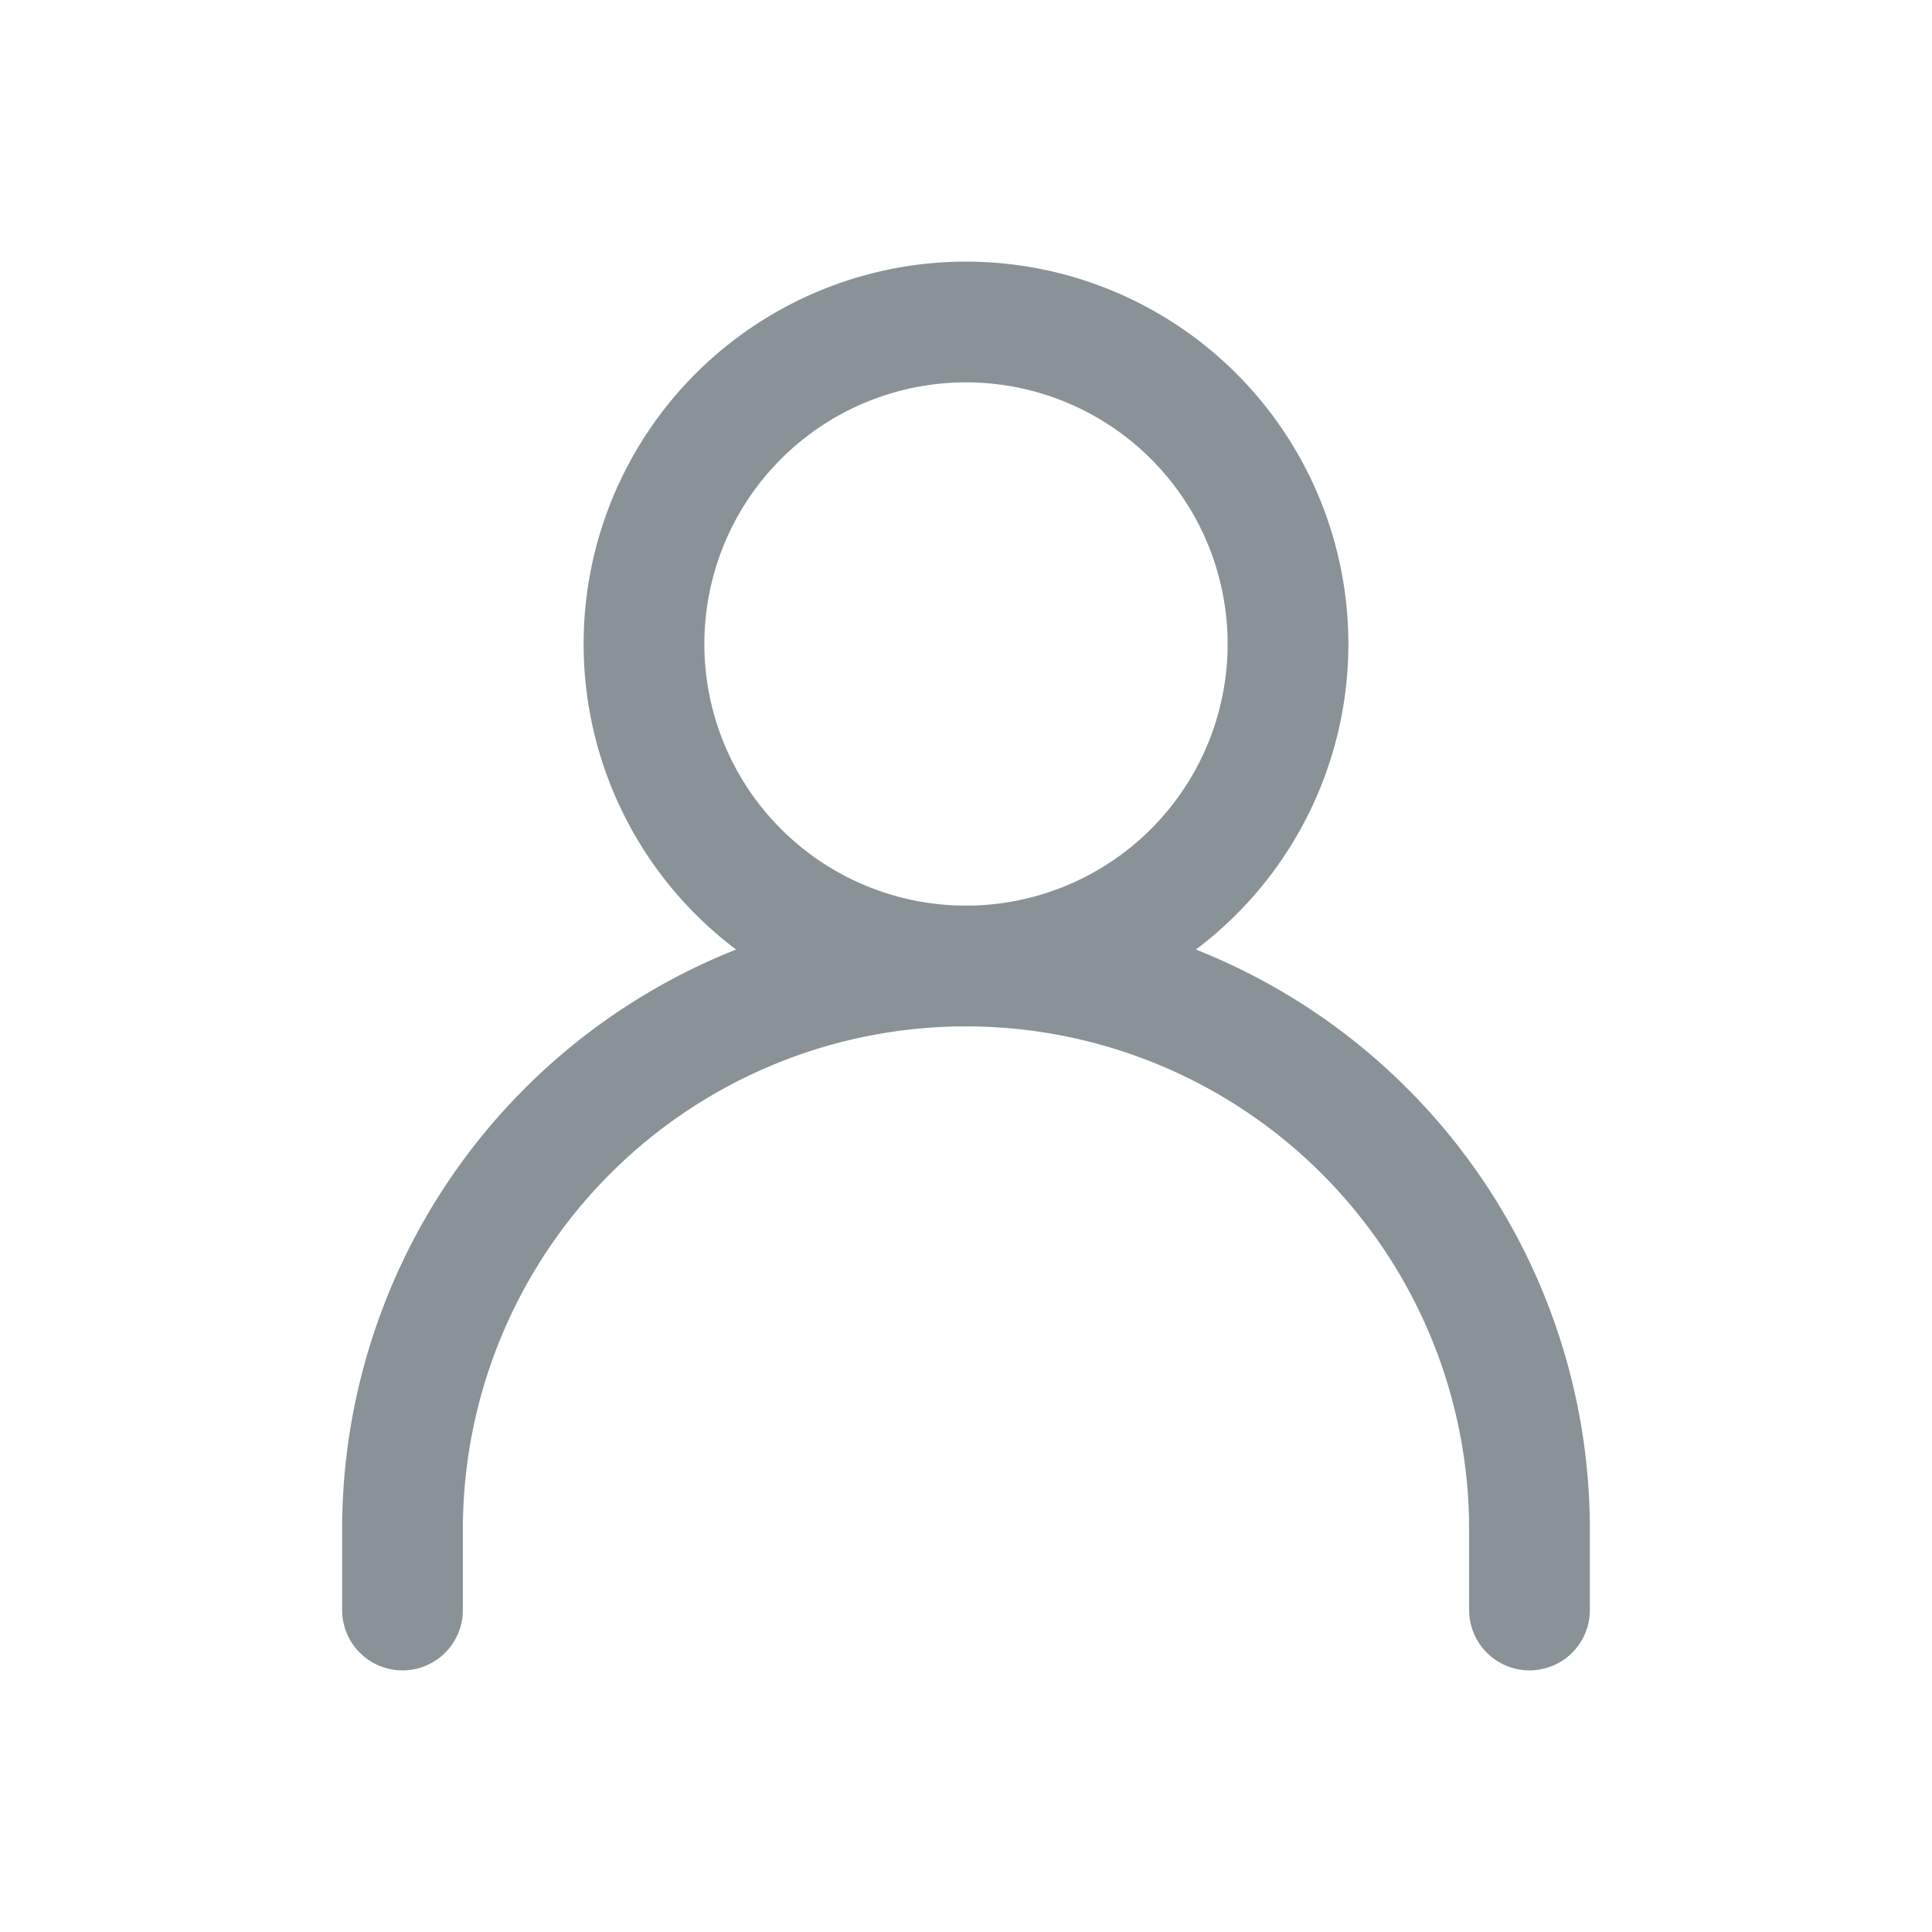 <svg xmlns="http://www.w3.org/2000/svg" width="24" height="24" fill="none" viewBox="0 0 24 24">
  <path stroke="#899397" stroke-linecap="round" stroke-linejoin="round" stroke-width="1.5" d="M5 20v-1a7 7 0 1 1 14 0v1"/>
  <path stroke="#899397" stroke-linecap="round" stroke-linejoin="round" stroke-width="1.5" d="M12 12a4 4 0 1 0 0-8 4 4 0 0 0 0 8Z"/>
</svg>

